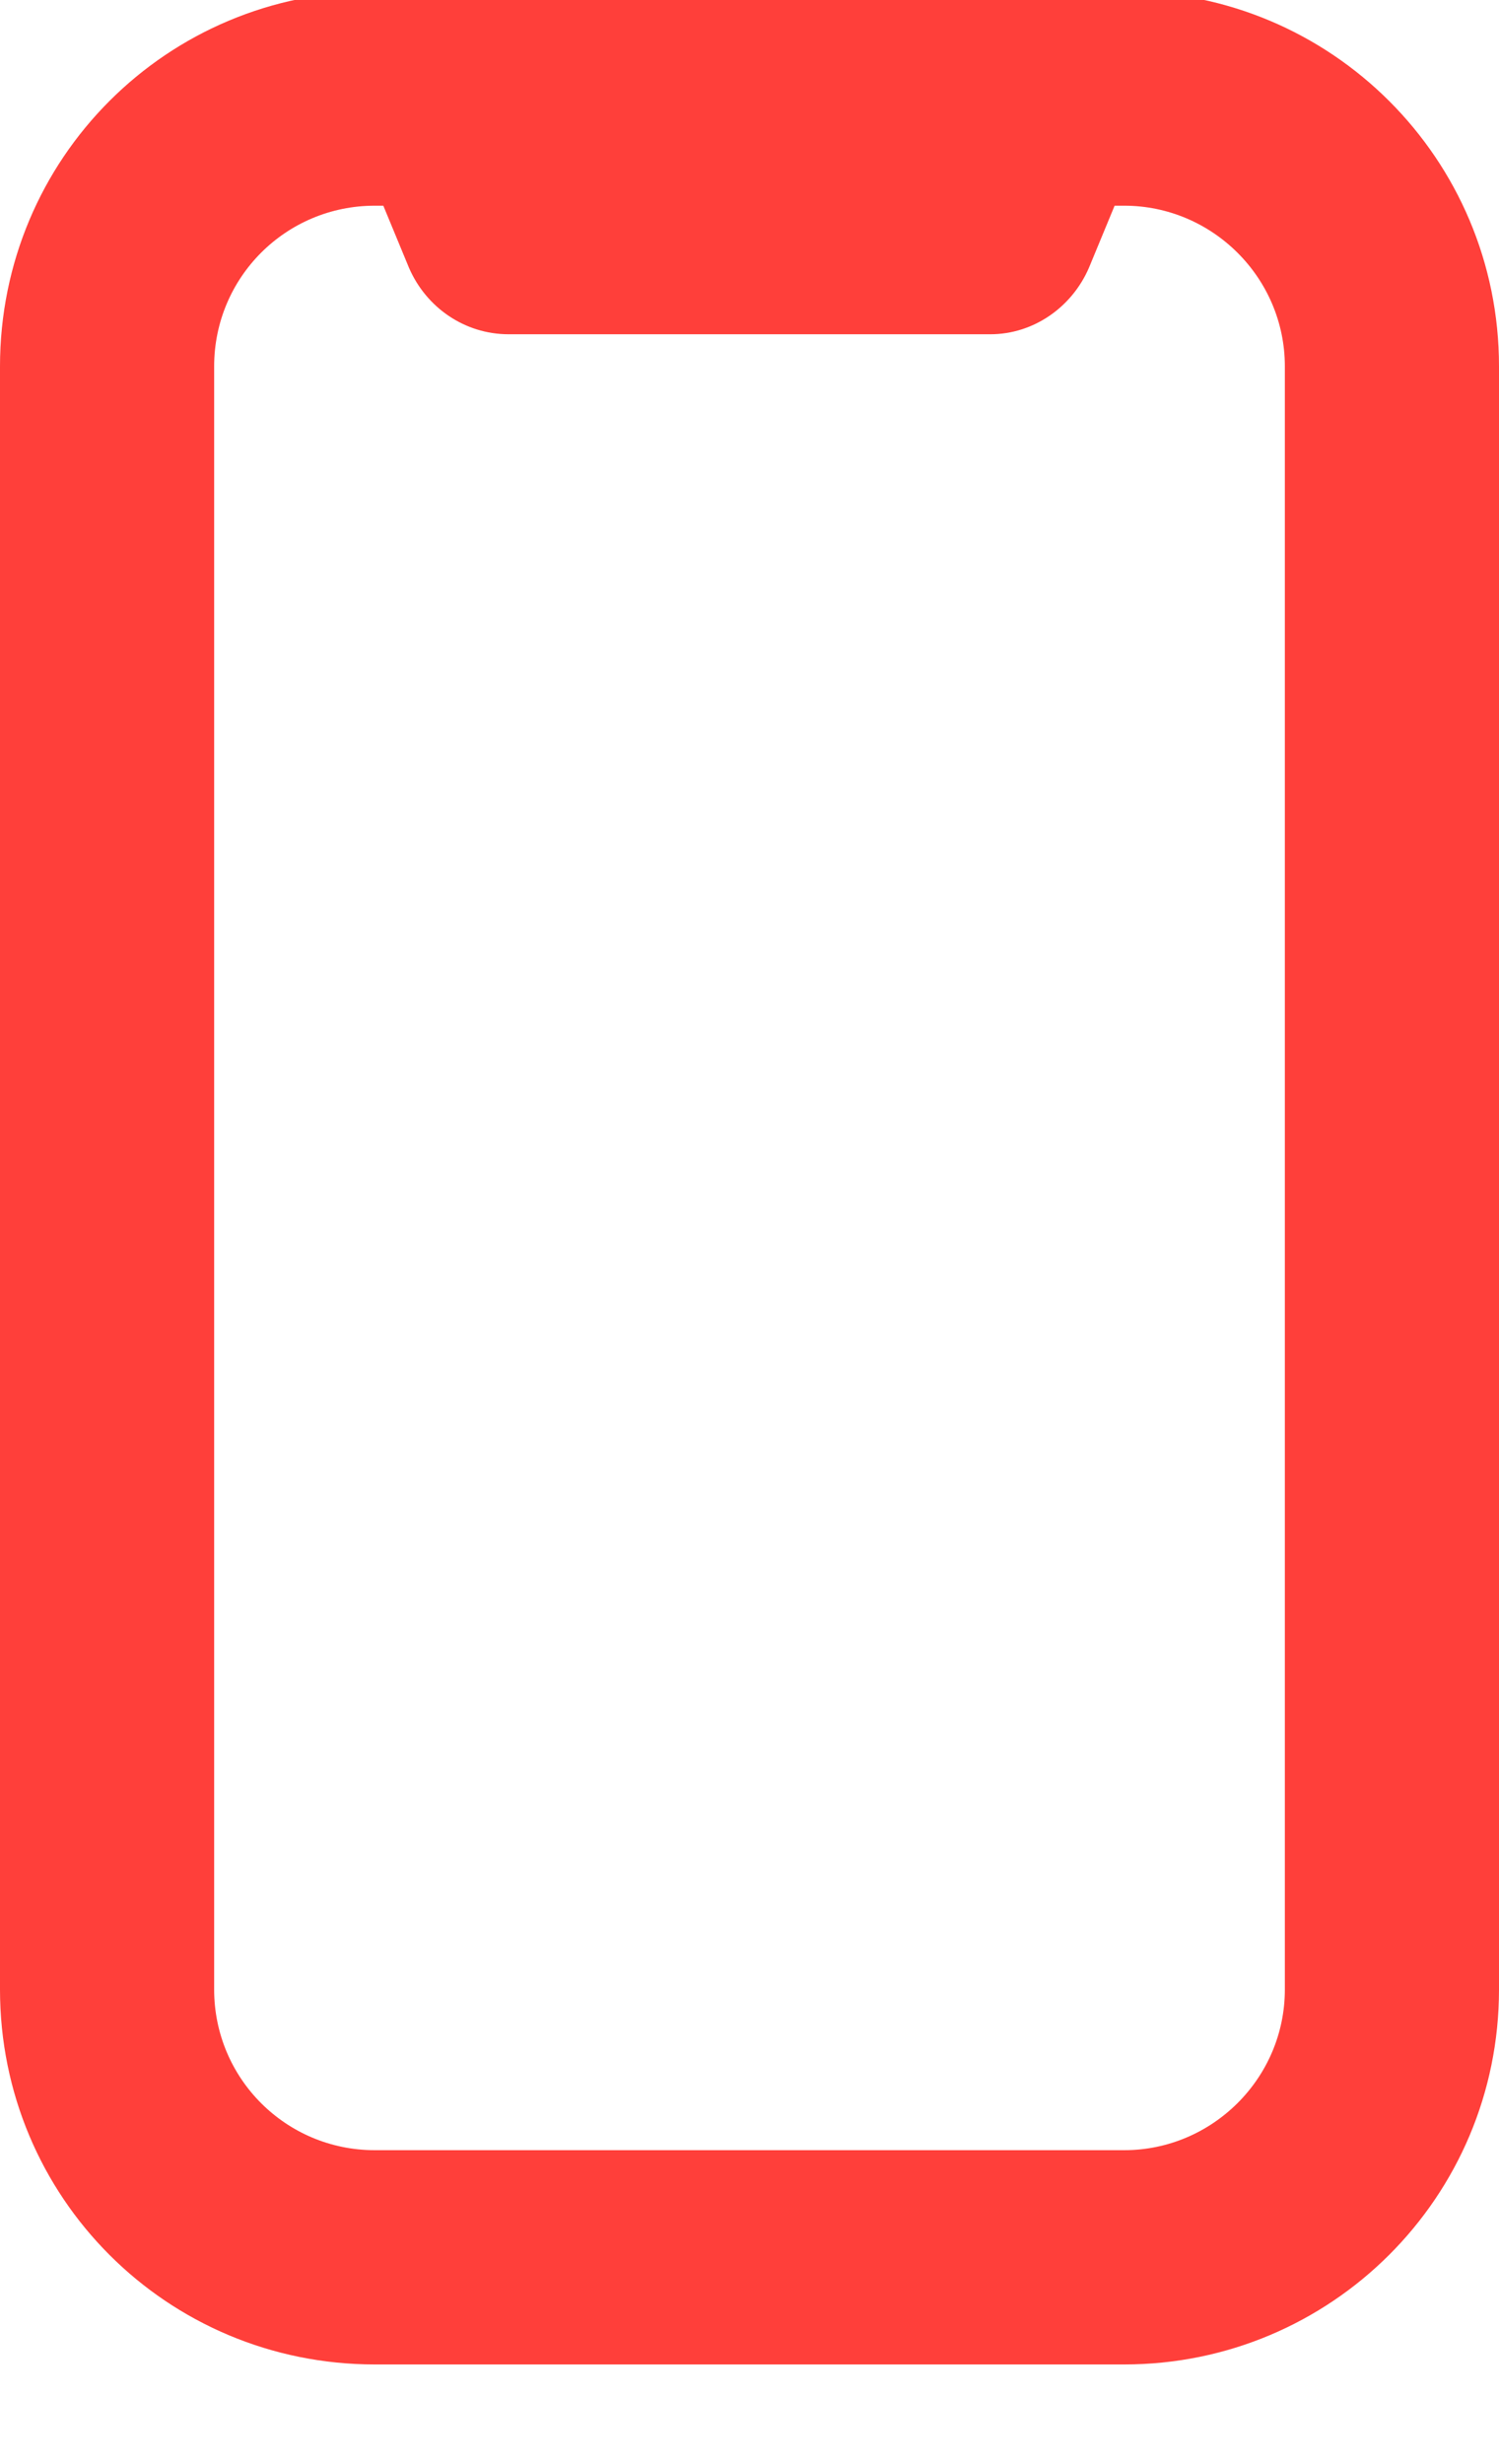 <svg width="14" height="23" viewBox="0 0 14 23" fill="none" xmlns="http://www.w3.org/2000/svg" xmlns:xlink="http://www.w3.org/1999/xlink">
	<desc>
			Created with Pixso.
	</desc>
	<defs/>
	<path id="Rectangle (Stroke)" d="M3.5 1.92C2.67 1.92 2 2.59 2 3.42L2 18.57C2 19.4 2.67 20.07 3.5 20.07L10.5 20.07C11.32 20.07 12 19.4 12 18.57L12 3.42C12 2.59 11.32 1.92 10.5 1.92L10.41 1.92L10.17 2.5C10.01 2.87 9.65 3.12 9.25 3.12L4.75 3.12C4.34 3.12 3.98 2.87 3.82 2.5L3.58 1.92L3.5 1.92ZM0 3.42C0 1.48 1.56 -0.08 3.5 -0.08L10.5 -0.08C12.43 -0.08 14 1.48 14 3.42L14 18.57C14 20.51 12.43 22.07 10.5 22.07L3.5 22.07C1.56 22.07 0 20.51 0 18.57L0 3.42Z" fill="#FF3F3A" fill-opacity="1" fill-rule="evenodd"/>
</svg>

